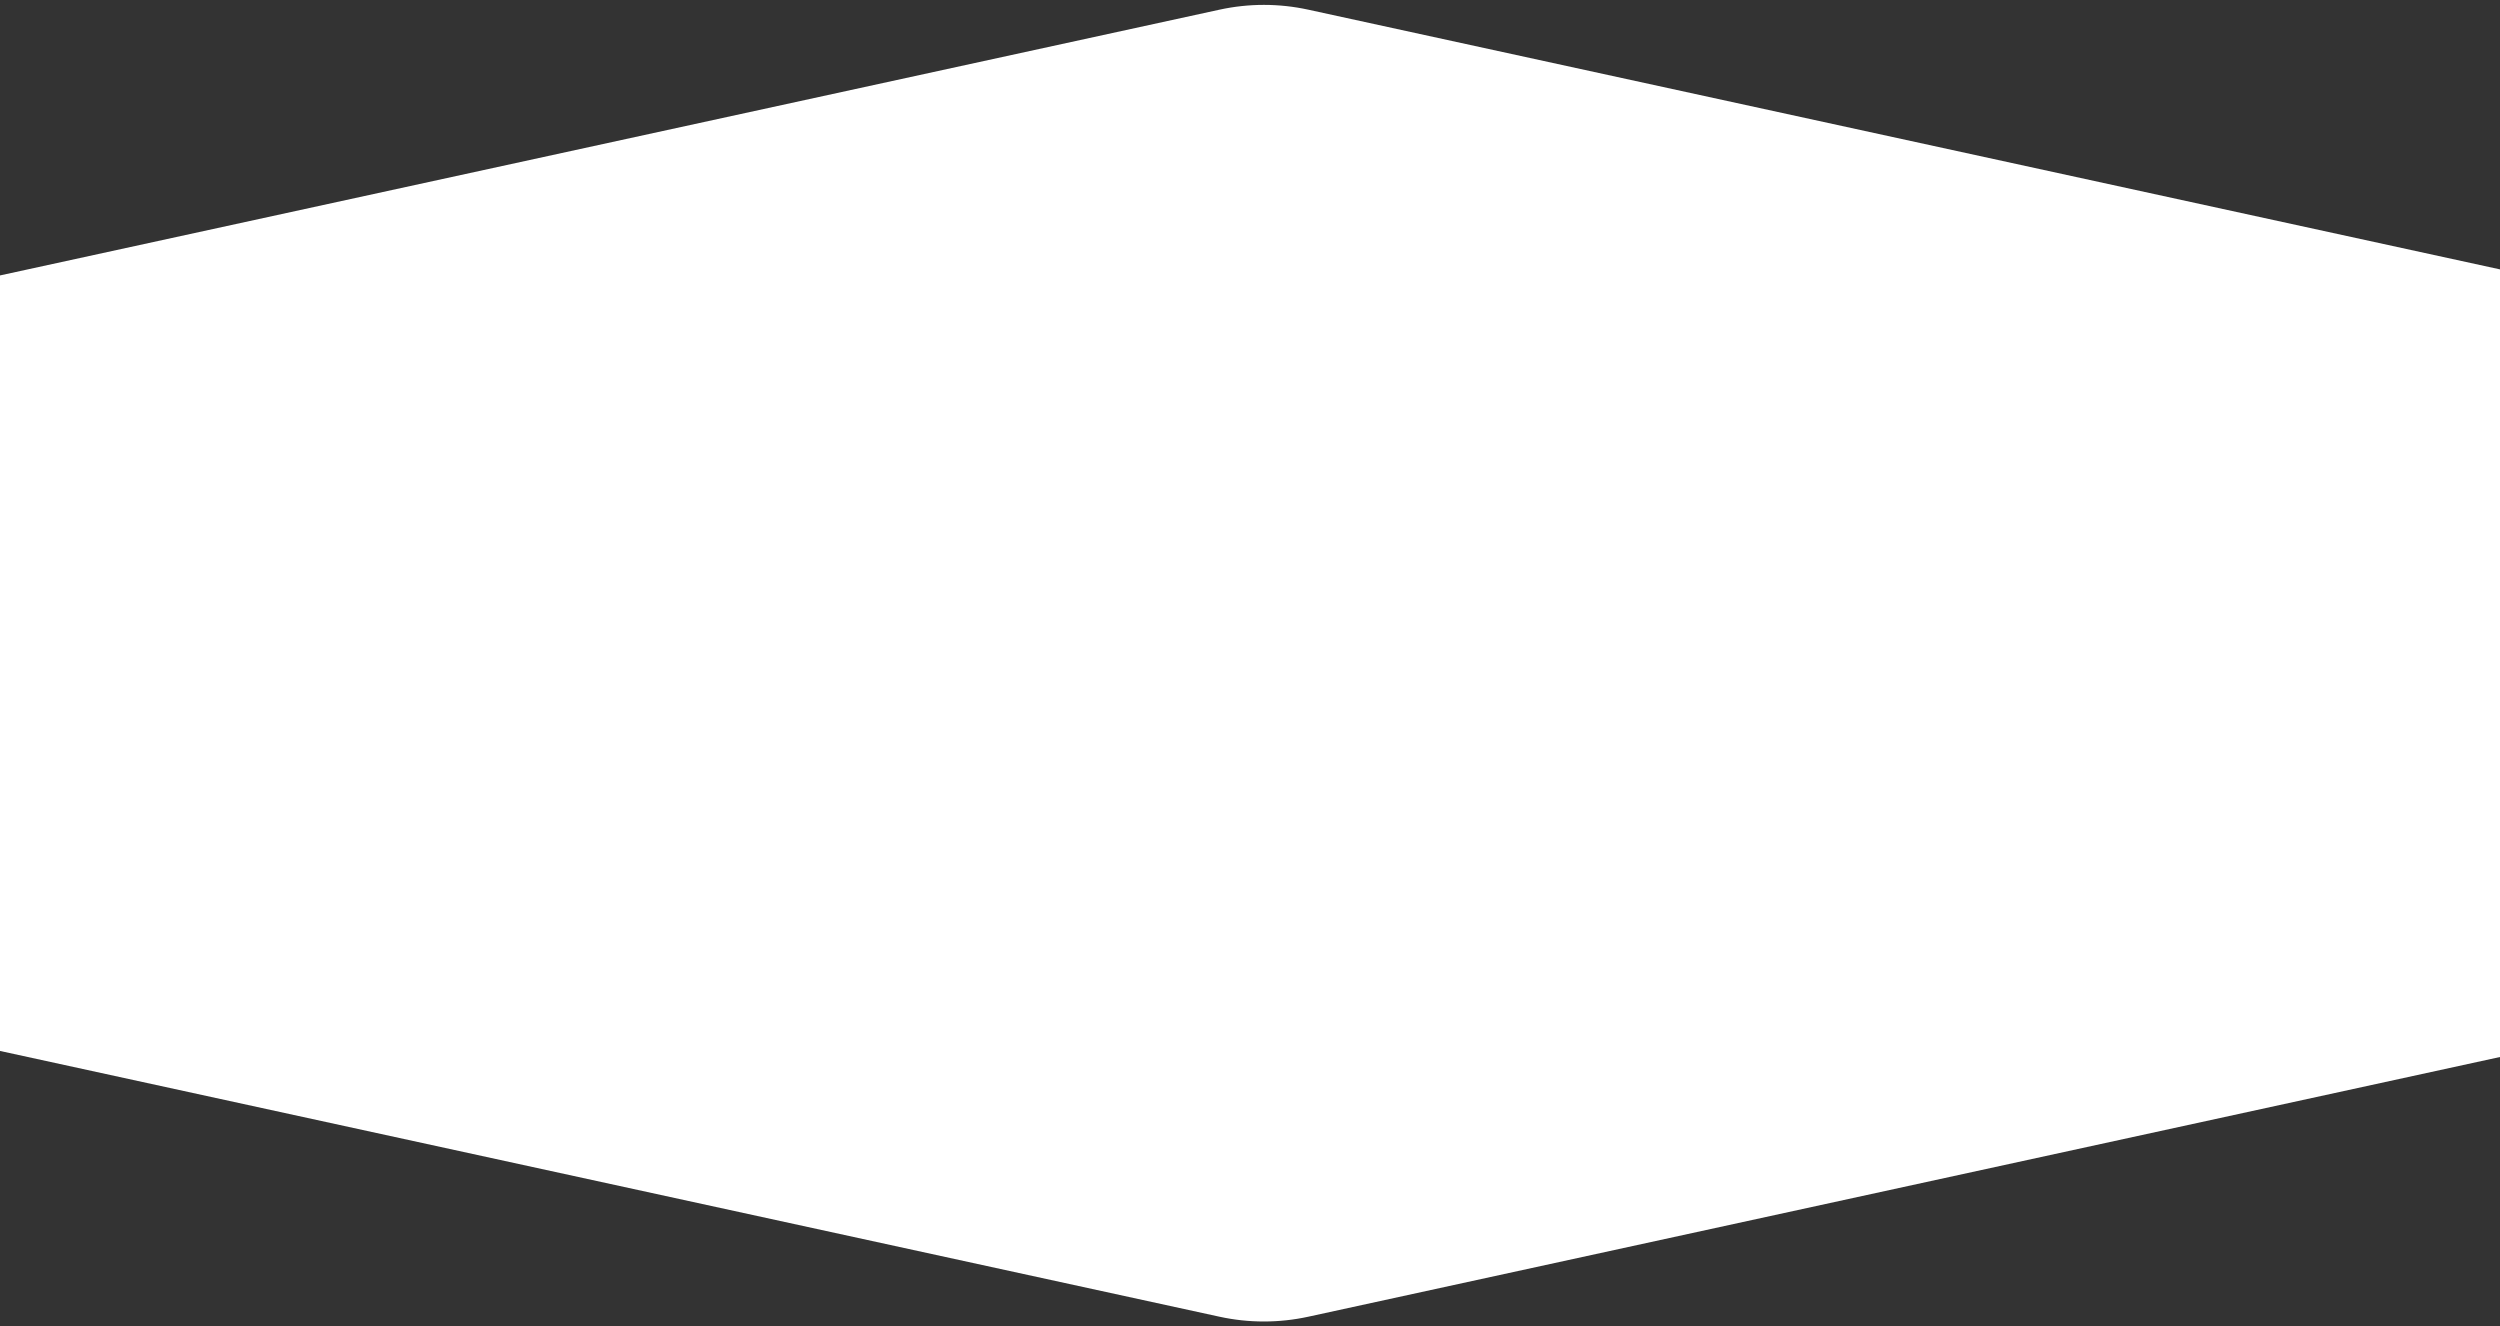 <svg width="360" height="191" viewBox="0 0 360 191" fill="none" xmlns="http://www.w3.org/2000/svg">
<rect x="0" y="0" width="360" height="191" fill="#333333" stroke="none"/>
<path d="M175.612 1.392C179.821 0.475 184.179 0.475 188.388 1.392L377.492 42.604C391.276 45.608 401.104 57.809 401.104 71.916V119.084C401.104 133.191 391.276 145.392 377.492 148.396L188.388 189.608C184.179 190.525 179.821 190.525 175.612 189.608L-13.492 148.396C-27.276 145.392 -37.104 133.191 -37.104 119.084V71.916C-37.104 57.809 -27.276 45.608 -13.492 42.604L175.612 1.392Z" fill="white"/>
</svg>
